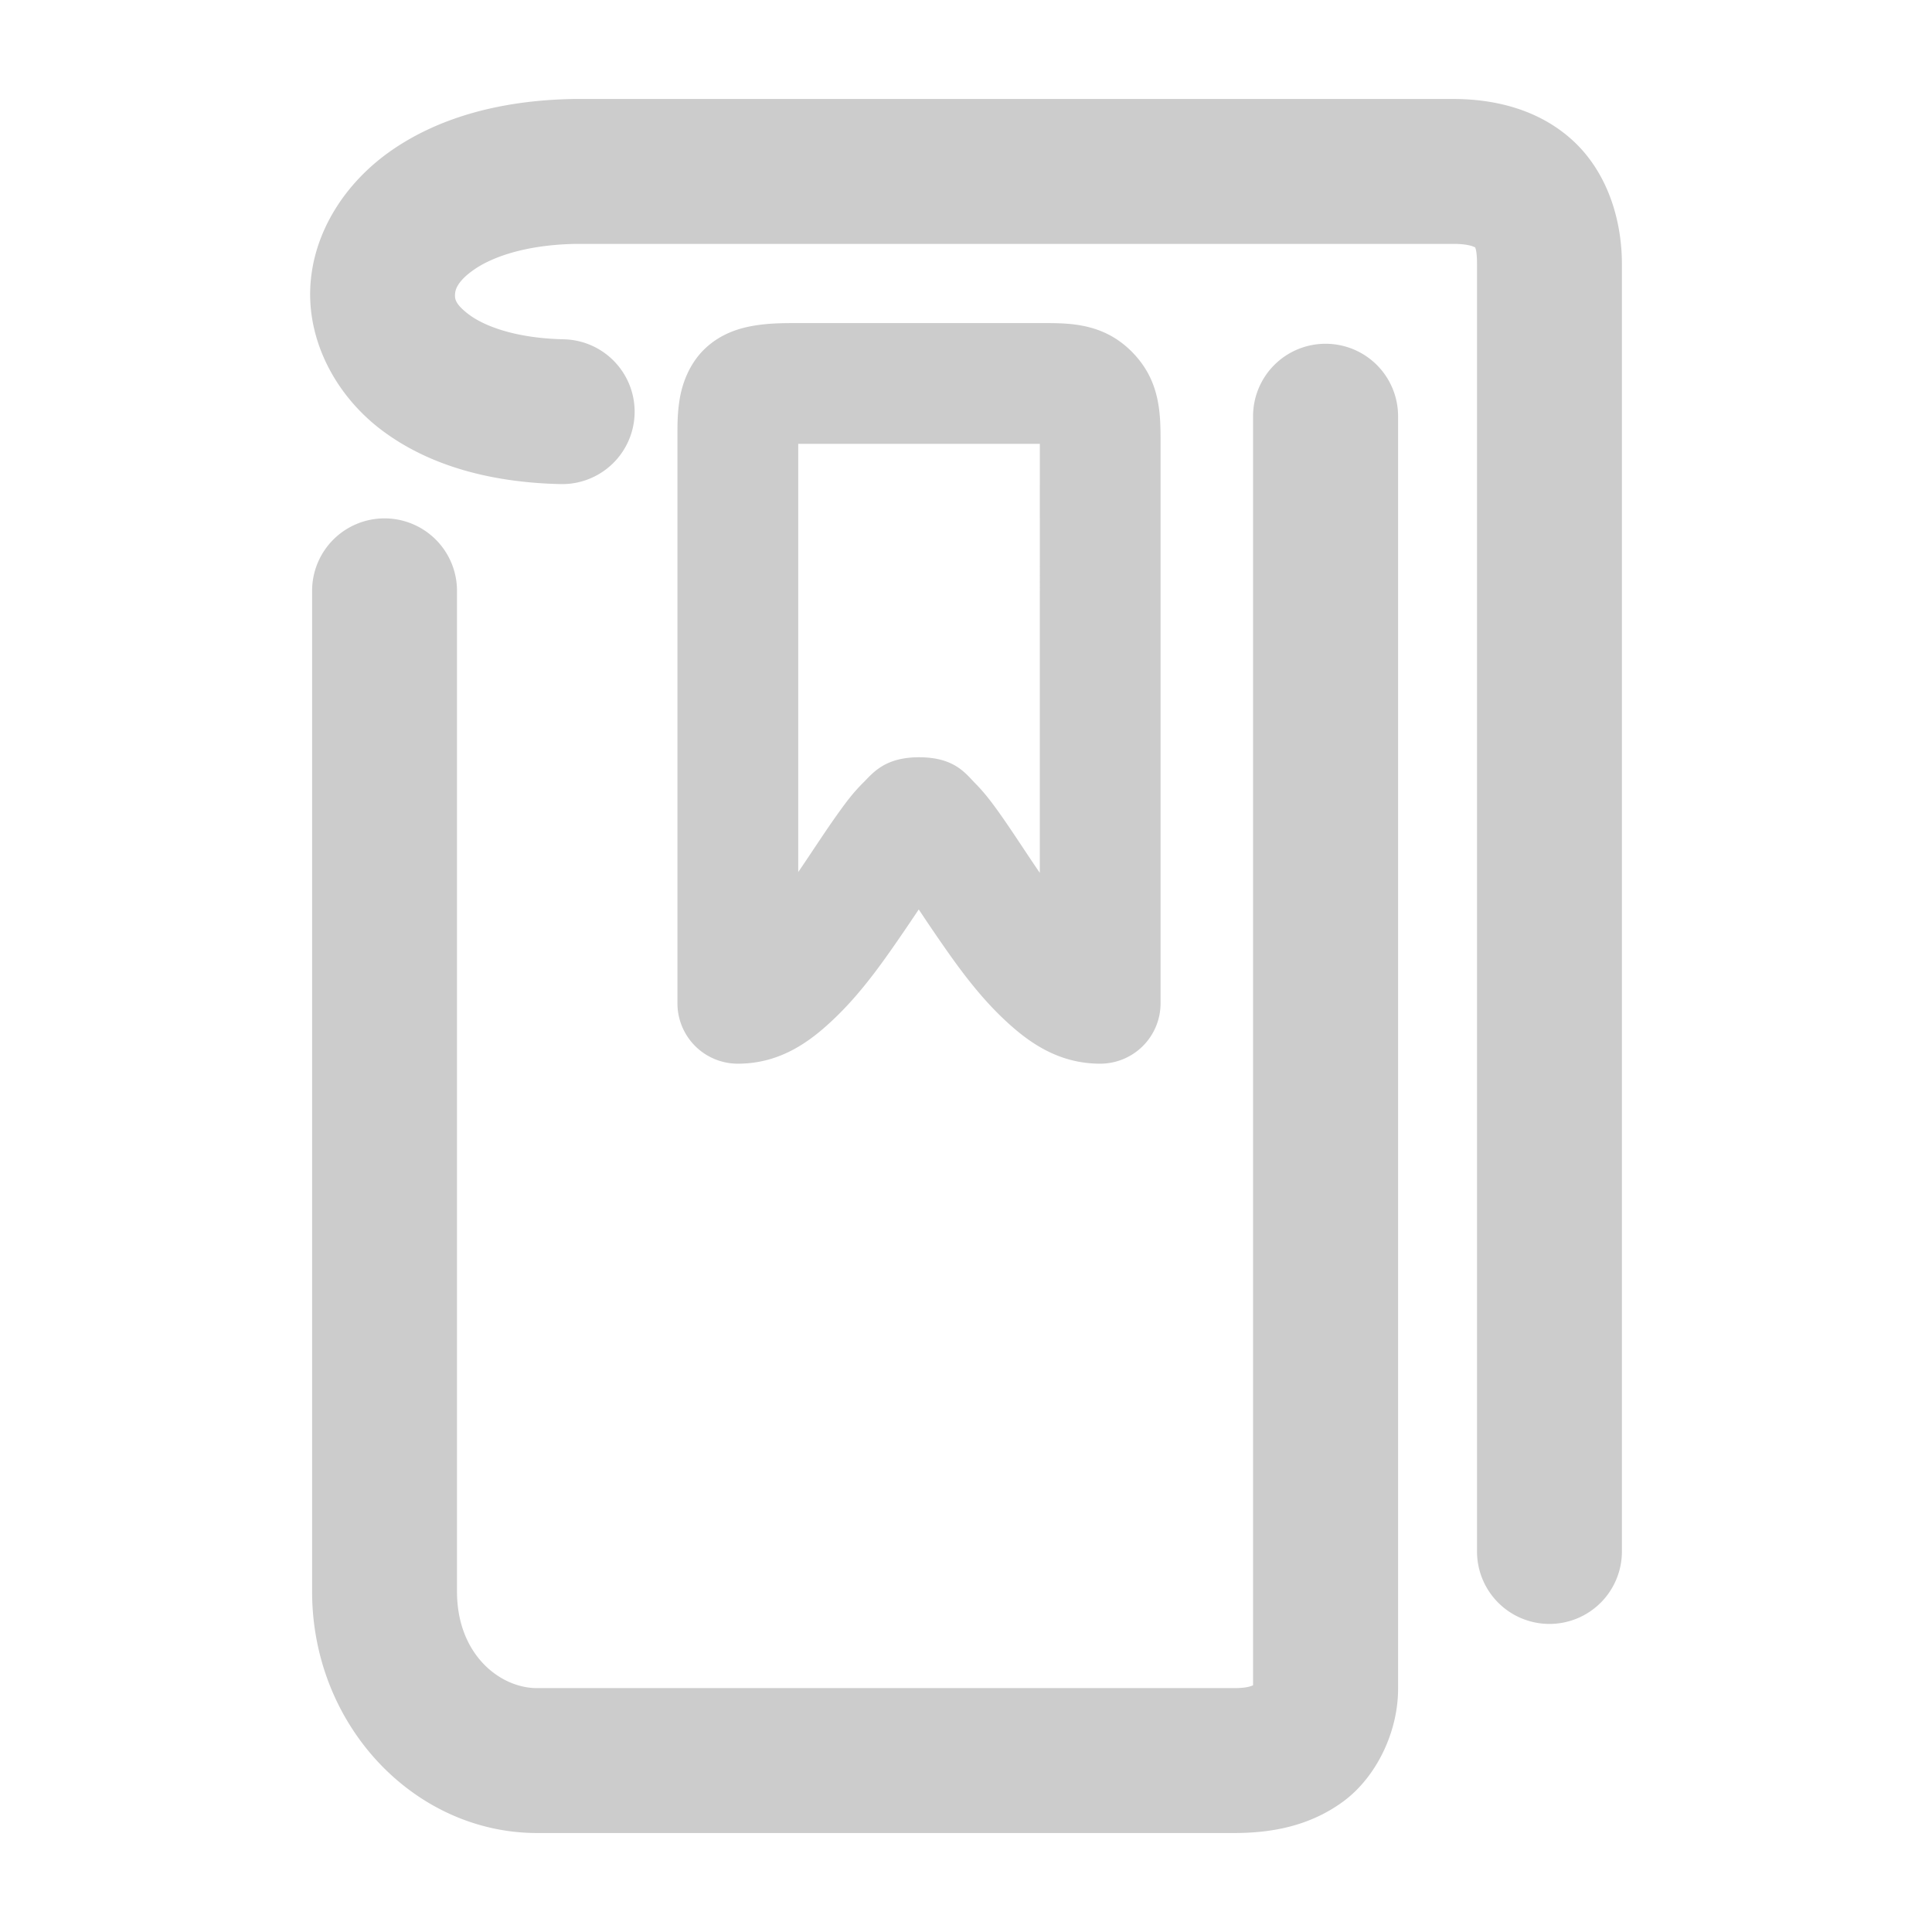 <svg xmlns="http://www.w3.org/2000/svg" width="48" height="48">
	<path d="m 14.271,2.459 c -1.835,0.028 -3.369,0.465 -4.537,1.273 -1.168,0.808 -1.964,2.054 -2.025,3.416 -0.061,1.362 0.649,2.692 1.777,3.541 1.128,0.849 2.634,1.298 4.441,1.338 A 1.8,1.8 0 0 0 15.767,10.27 1.8,1.8 0 0 0 14.01,8.43 c -1.244,-0.028 -2.003,-0.347 -2.359,-0.615 -0.357,-0.268 -0.35,-0.403 -0.346,-0.504 0.005,-0.101 0.046,-0.318 0.479,-0.617 0.432,-0.299 1.26,-0.615 2.543,-0.635 h 21.773 c 0.461,0 0.56,0.102 0.541,0.084 -0.019,-0.018 0.055,-0.029 0.055,0.422 V 38.547 a 1.8,1.8 0 0 0 1.799,1.799 1.8,1.8 0 0 0 1.801,-1.799 V 6.564 c 0,-1.129 -0.374,-2.293 -1.215,-3.068 -0.841,-0.775 -1.94,-1.037 -2.98,-1.037 H 14.299 a 1.8,1.8 0 0 0 -0.027,0 z m 5.531,5.568 c -0.373,0 -0.69,0.003 -1.049,0.061 -0.359,0.057 -0.833,0.19 -1.236,0.572 -0.403,0.382 -0.57,0.892 -0.629,1.246 -0.059,0.355 -0.057,0.636 -0.057,0.949 v 14.072 a 1.5,1.5 0 0 0 1.5,1.5 c 1.086,0 1.835,-0.581 2.418,-1.141 0.583,-0.56 1.056,-1.203 1.479,-1.812 0.238,-0.343 0.402,-0.586 0.598,-0.879 0.196,0.294 0.359,0.538 0.598,0.881 0.424,0.611 0.898,1.254 1.484,1.814 0.587,0.56 1.342,1.137 2.426,1.137 a 1.5,1.5 0 0 0 1.5,-1.5 V 10.994 c 0,-0.73 -0.007,-1.535 -0.705,-2.246 -0.698,-0.711 -1.524,-0.721 -2.186,-0.721 z m 13.131,0.514 a 1.8,1.8 0 0 0 -1.801,1.801 v 31.529 c -0.041,0.014 -0.13,0.07 -0.479,0.07 H 13.344 c -0.918,0 -1.99,-0.83 -1.99,-2.4 V 14.68 a 1.8,1.8 0 0 0 -1.799,-1.801 1.8,1.8 0 0 0 -1.801,1.801 v 24.861 c 0,3.342 2.554,6 5.59,6 h 17.311 c 0.917,0 1.86,-0.162 2.699,-0.77 0.84,-0.608 1.381,-1.739 1.381,-2.811 V 10.342 A 1.8,1.8 0 0 0 32.933,8.541 Z M 19.832,11.027 h 6.002 V 21.686 C 25.478,21.168 25.136,20.628 24.801,20.16 24.624,19.914 24.454,19.688 24.223,19.455 c -0.231,-0.233 -0.505,-0.641 -1.389,-0.641 -0.862,0 -1.153,0.399 -1.389,0.633 -0.236,0.234 -0.407,0.461 -0.586,0.709 -0.336,0.465 -0.676,0.997 -1.027,1.51 z" fill="#cccccc"/>
</svg>
